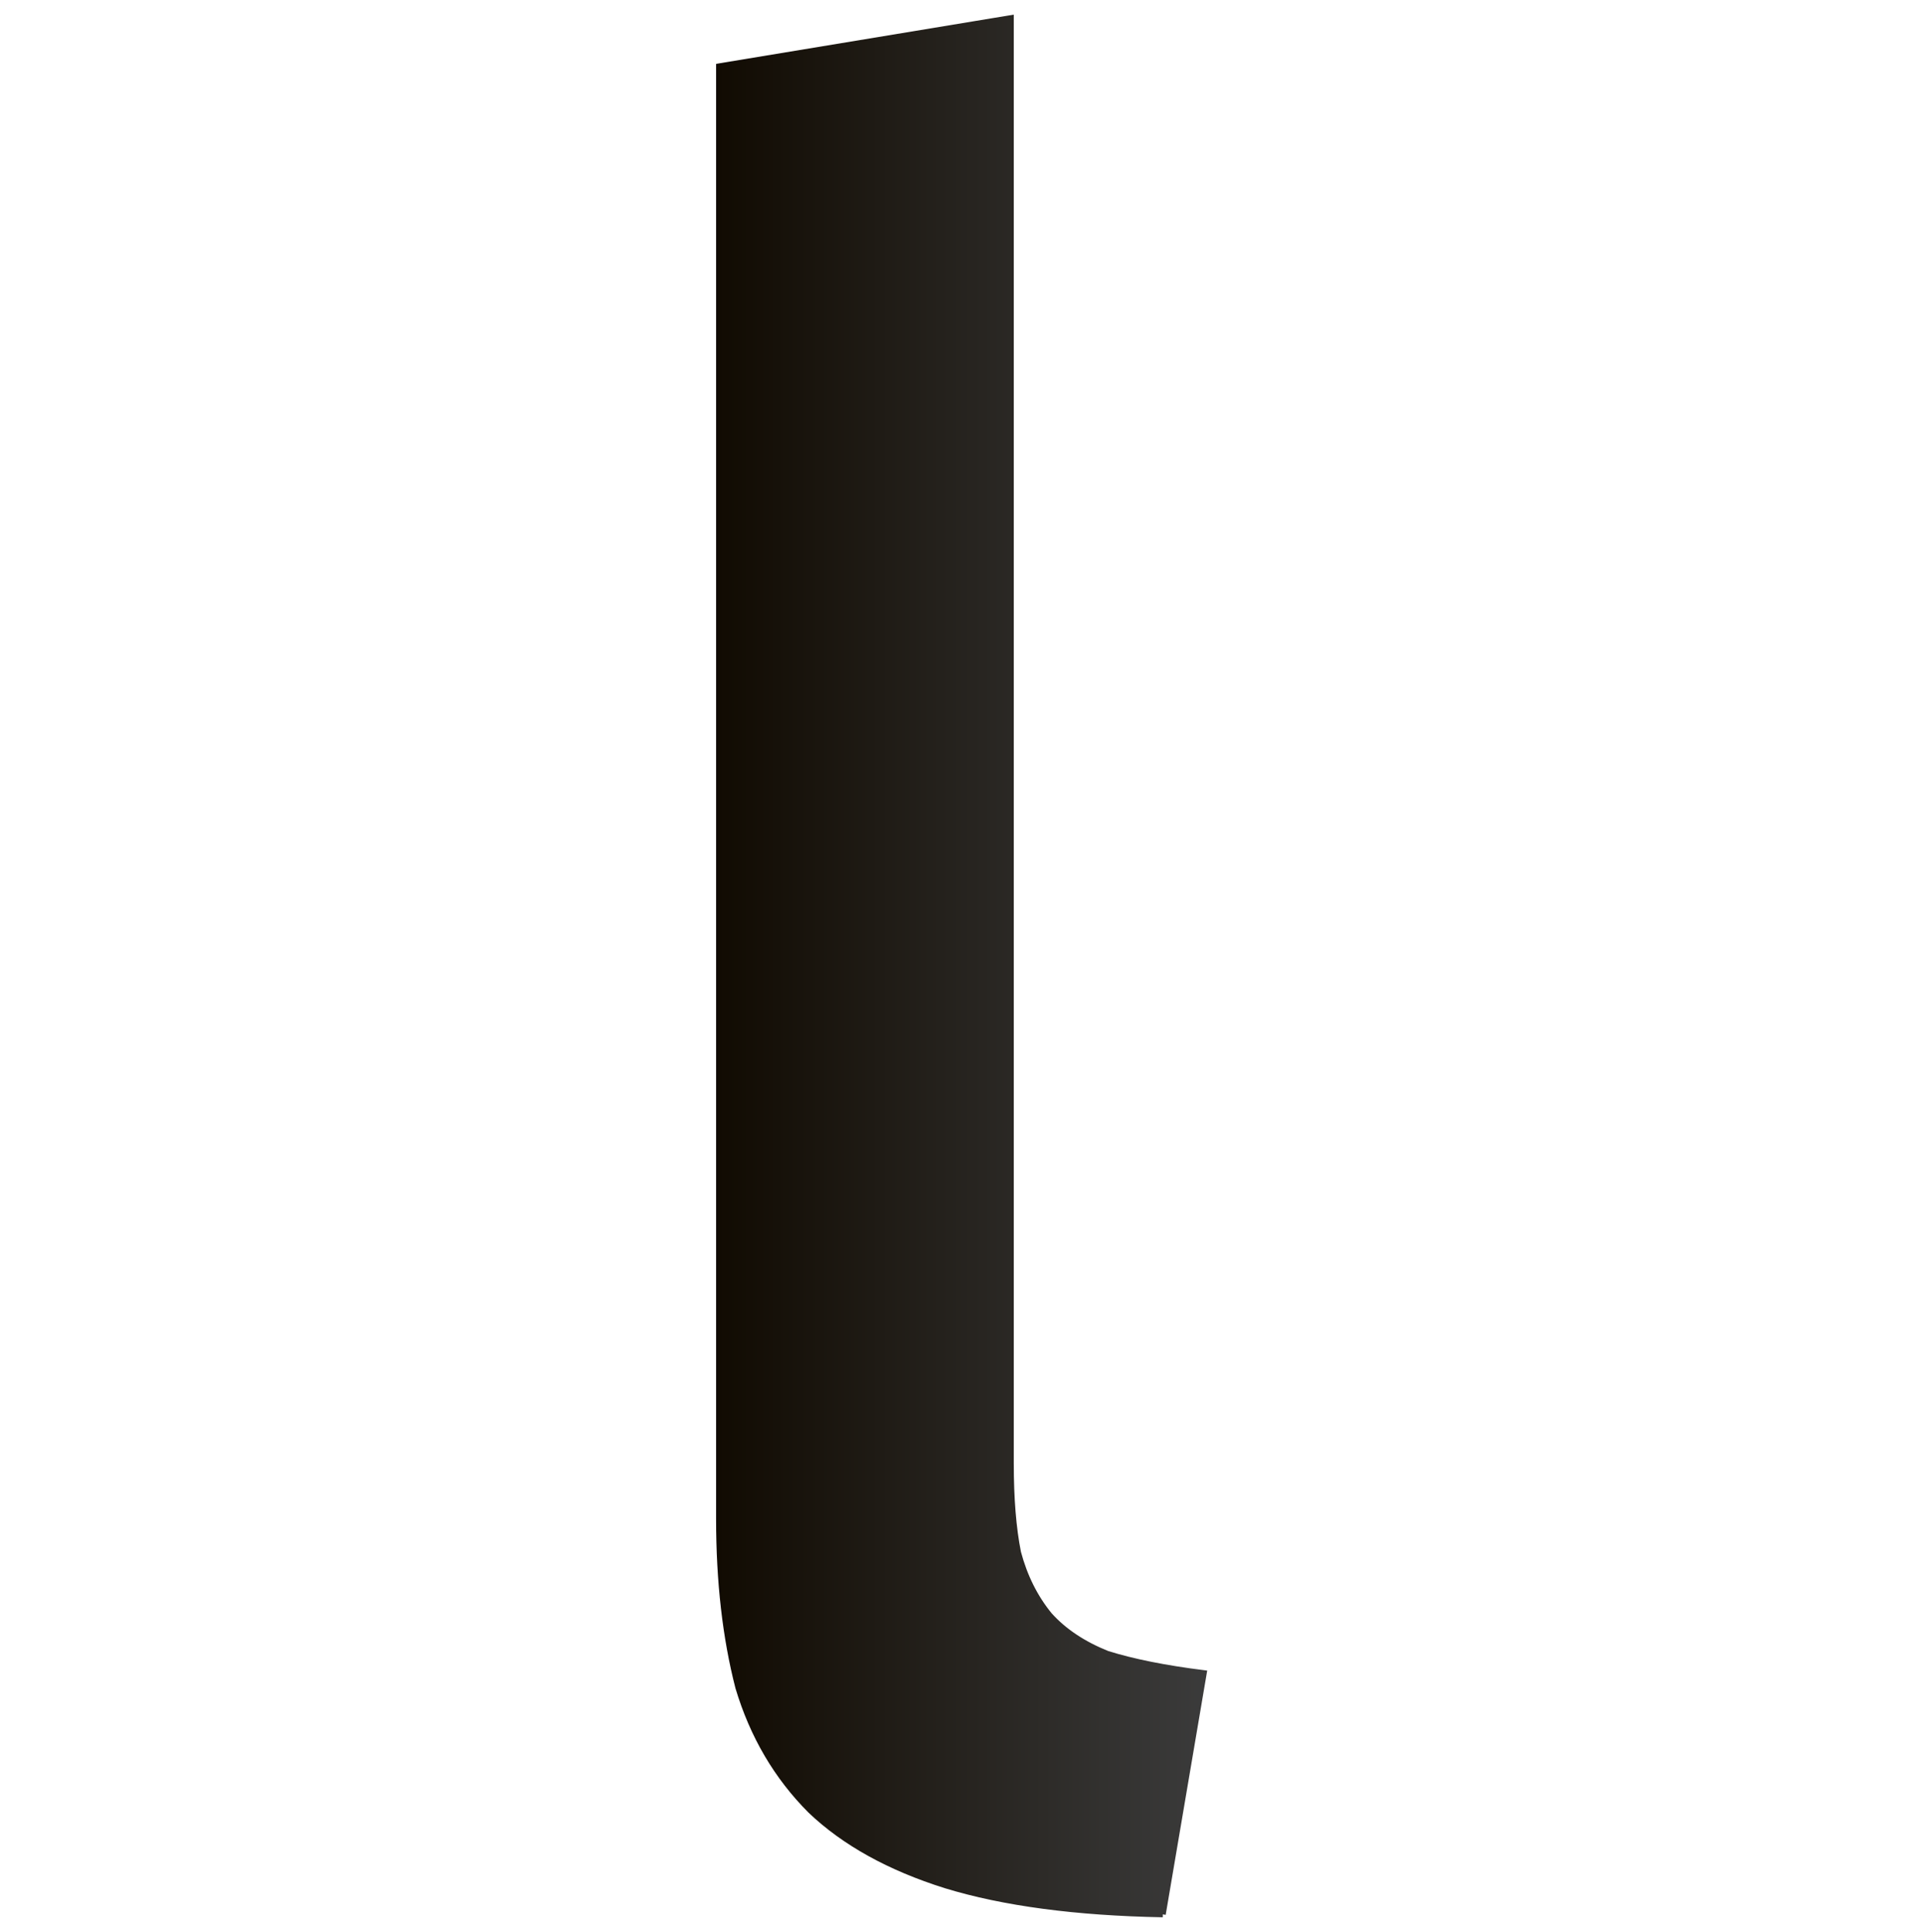 <?xml version="1.0" encoding="UTF-8" standalone="no"?>
<!-- Created with Inkscape (http://www.inkscape.org/) -->

<svg
   xmlns:dc="http://purl.org/dc/elements/1.1/"
   xmlns:cc="http://creativecommons.org/ns#"
   xmlns:rdf="http://www.w3.org/1999/02/22-rdf-syntax-ns#"
   xmlns:svg="http://www.w3.org/2000/svg"
   xmlns="http://www.w3.org/2000/svg"
   xmlns:xlink="http://www.w3.org/1999/xlink"
   xmlns:sodipodi="http://sodipodi.sourceforge.net/DTD/sodipodi-0.dtd"
   xmlns:inkscape="http://www.inkscape.org/namespaces/inkscape"
   width="657.976"
   height="660.773"
   id="svg3094"
   version="1.1"
   inkscape:version="0.48.4 r9939"
   sodipodi:docname="lowercase.svg">
  <defs
     id="defs3096">
    <linearGradient
       id="linearGradient3754">
      <stop
         style="stop-color:#110b02;stop-opacity:1;"
         offset="0"
         id="stop3756" />
      <stop
         style="stop-color:#3b3b3b;stop-opacity:1;"
         offset="1"
         id="stop3758" />
    </linearGradient>
    <linearGradient
       inkscape:collect="always"
       xlink:href="#linearGradient3754"
       id="linearGradient3760"
       x1="38.907"
       y1="147.697"
       x2="68.2"
       y2="147.697"
       gradientUnits="userSpaceOnUse" />
    <linearGradient
       inkscape:collect="always"
       xlink:href="#linearGradient3754"
       id="linearGradient3768"
       x1="38.907"
       y1="147.697"
       x2="68.2"
       y2="147.697"
       gradientUnits="userSpaceOnUse" />
    <linearGradient
       inkscape:collect="always"
       xlink:href="#linearGradient3754"
       id="linearGradient3773"
       gradientUnits="userSpaceOnUse"
       x1="38.907"
       y1="147.697"
       x2="68.2"
       y2="147.697" />
    <linearGradient
       inkscape:collect="always"
       xlink:href="#linearGradient3754"
       id="linearGradient3775"
       gradientUnits="userSpaceOnUse"
       x1="38.907"
       y1="147.697"
       x2="68.2"
       y2="147.697" />
    <linearGradient
       inkscape:collect="always"
       xlink:href="#linearGradient3754"
       id="linearGradient3777"
       gradientUnits="userSpaceOnUse"
       x1="38.907"
       y1="147.697"
       x2="68.2"
       y2="147.697" />
    <linearGradient
       inkscape:collect="always"
       xlink:href="#linearGradient3754"
       id="linearGradient3779"
       gradientUnits="userSpaceOnUse"
       x1="38.907"
       y1="147.697"
       x2="68.2"
       y2="147.697" />
  </defs>
  <sodipodi:namedview
     id="base"
     pagecolor="#ffffff"
     bordercolor="#666666"
     borderopacity="1.0"
     inkscape:pageopacity="0.0"
     inkscape:pageshadow="2"
     inkscape:zoom="0.35"
     inkscape:cx="-521.88882"
     inkscape:cy="354.61775"
     inkscape:document-units="px"
     inkscape:current-layer="layer1"
     showgrid="false"
     inkscape:window-width="1440"
     inkscape:window-height="824"
     inkscape:window-x="0"
     inkscape:window-y="24"
     inkscape:window-maximized="1"
     fit-margin-top="5"
     fit-margin-left="245"
     fit-margin-right="245"
     fit-margin-bottom="5" />
  <g
     inkscape:label="Layer 1"
     inkscape:groupmode="layer"
     id="layer1"
     transform="translate(88.825,-226.207)">
    <g
       transform="matrix(5.731,0,0,5.731,-66.779,-289.733)"
       style="font-size:12px;font-style:normal;font-variant:normal;font-weight:normal;font-stretch:normal;text-align:start;line-height:125%;letter-spacing:0px;word-spacing:0px;writing-mode:lr-tb;text-anchor:start;fill:url(#linearGradient3777);fill-opacity:1;stroke:url(#linearGradient3779);stroke-width:0.349;stroke-miterlimit:4;stroke-opacity:1;font-family:Sans;-inkscape-font-specification:Sans"
       id="flowRoot2995">
      <path
         d="m 65.577,204.289 c -5.184,-0.096 -9.504,-0.672 -12.96,-1.728 -3.36,-1.056 -6.048,-2.544 -8.064,-4.464 -2.016,-2.016 -3.456,-4.464 -4.32,-7.344 -0.768,-2.976 -1.152,-6.336 -1.152,-10.08 l 0,-86.688 17.424,-2.88 0,86.256 c -2.8e-5,2.112 0.144,3.888 0.432,5.328 0.384,1.44 1.008,2.688 1.872,3.744 0.864,0.96 2.016,1.728 3.456,2.304 1.536,0.48 3.456,0.864 5.76,1.152 l -2.448,14.4"
         style="font-size:144px;font-weight:500;fill:url(#linearGradient3773);stroke:url(#linearGradient3775);font-family:Ubuntu;-inkscape-font-specification:Ubuntu Medium"
         id="path3771"
         inkscape:connector-curvature="0" />
    </g>
  </g>
</svg>

